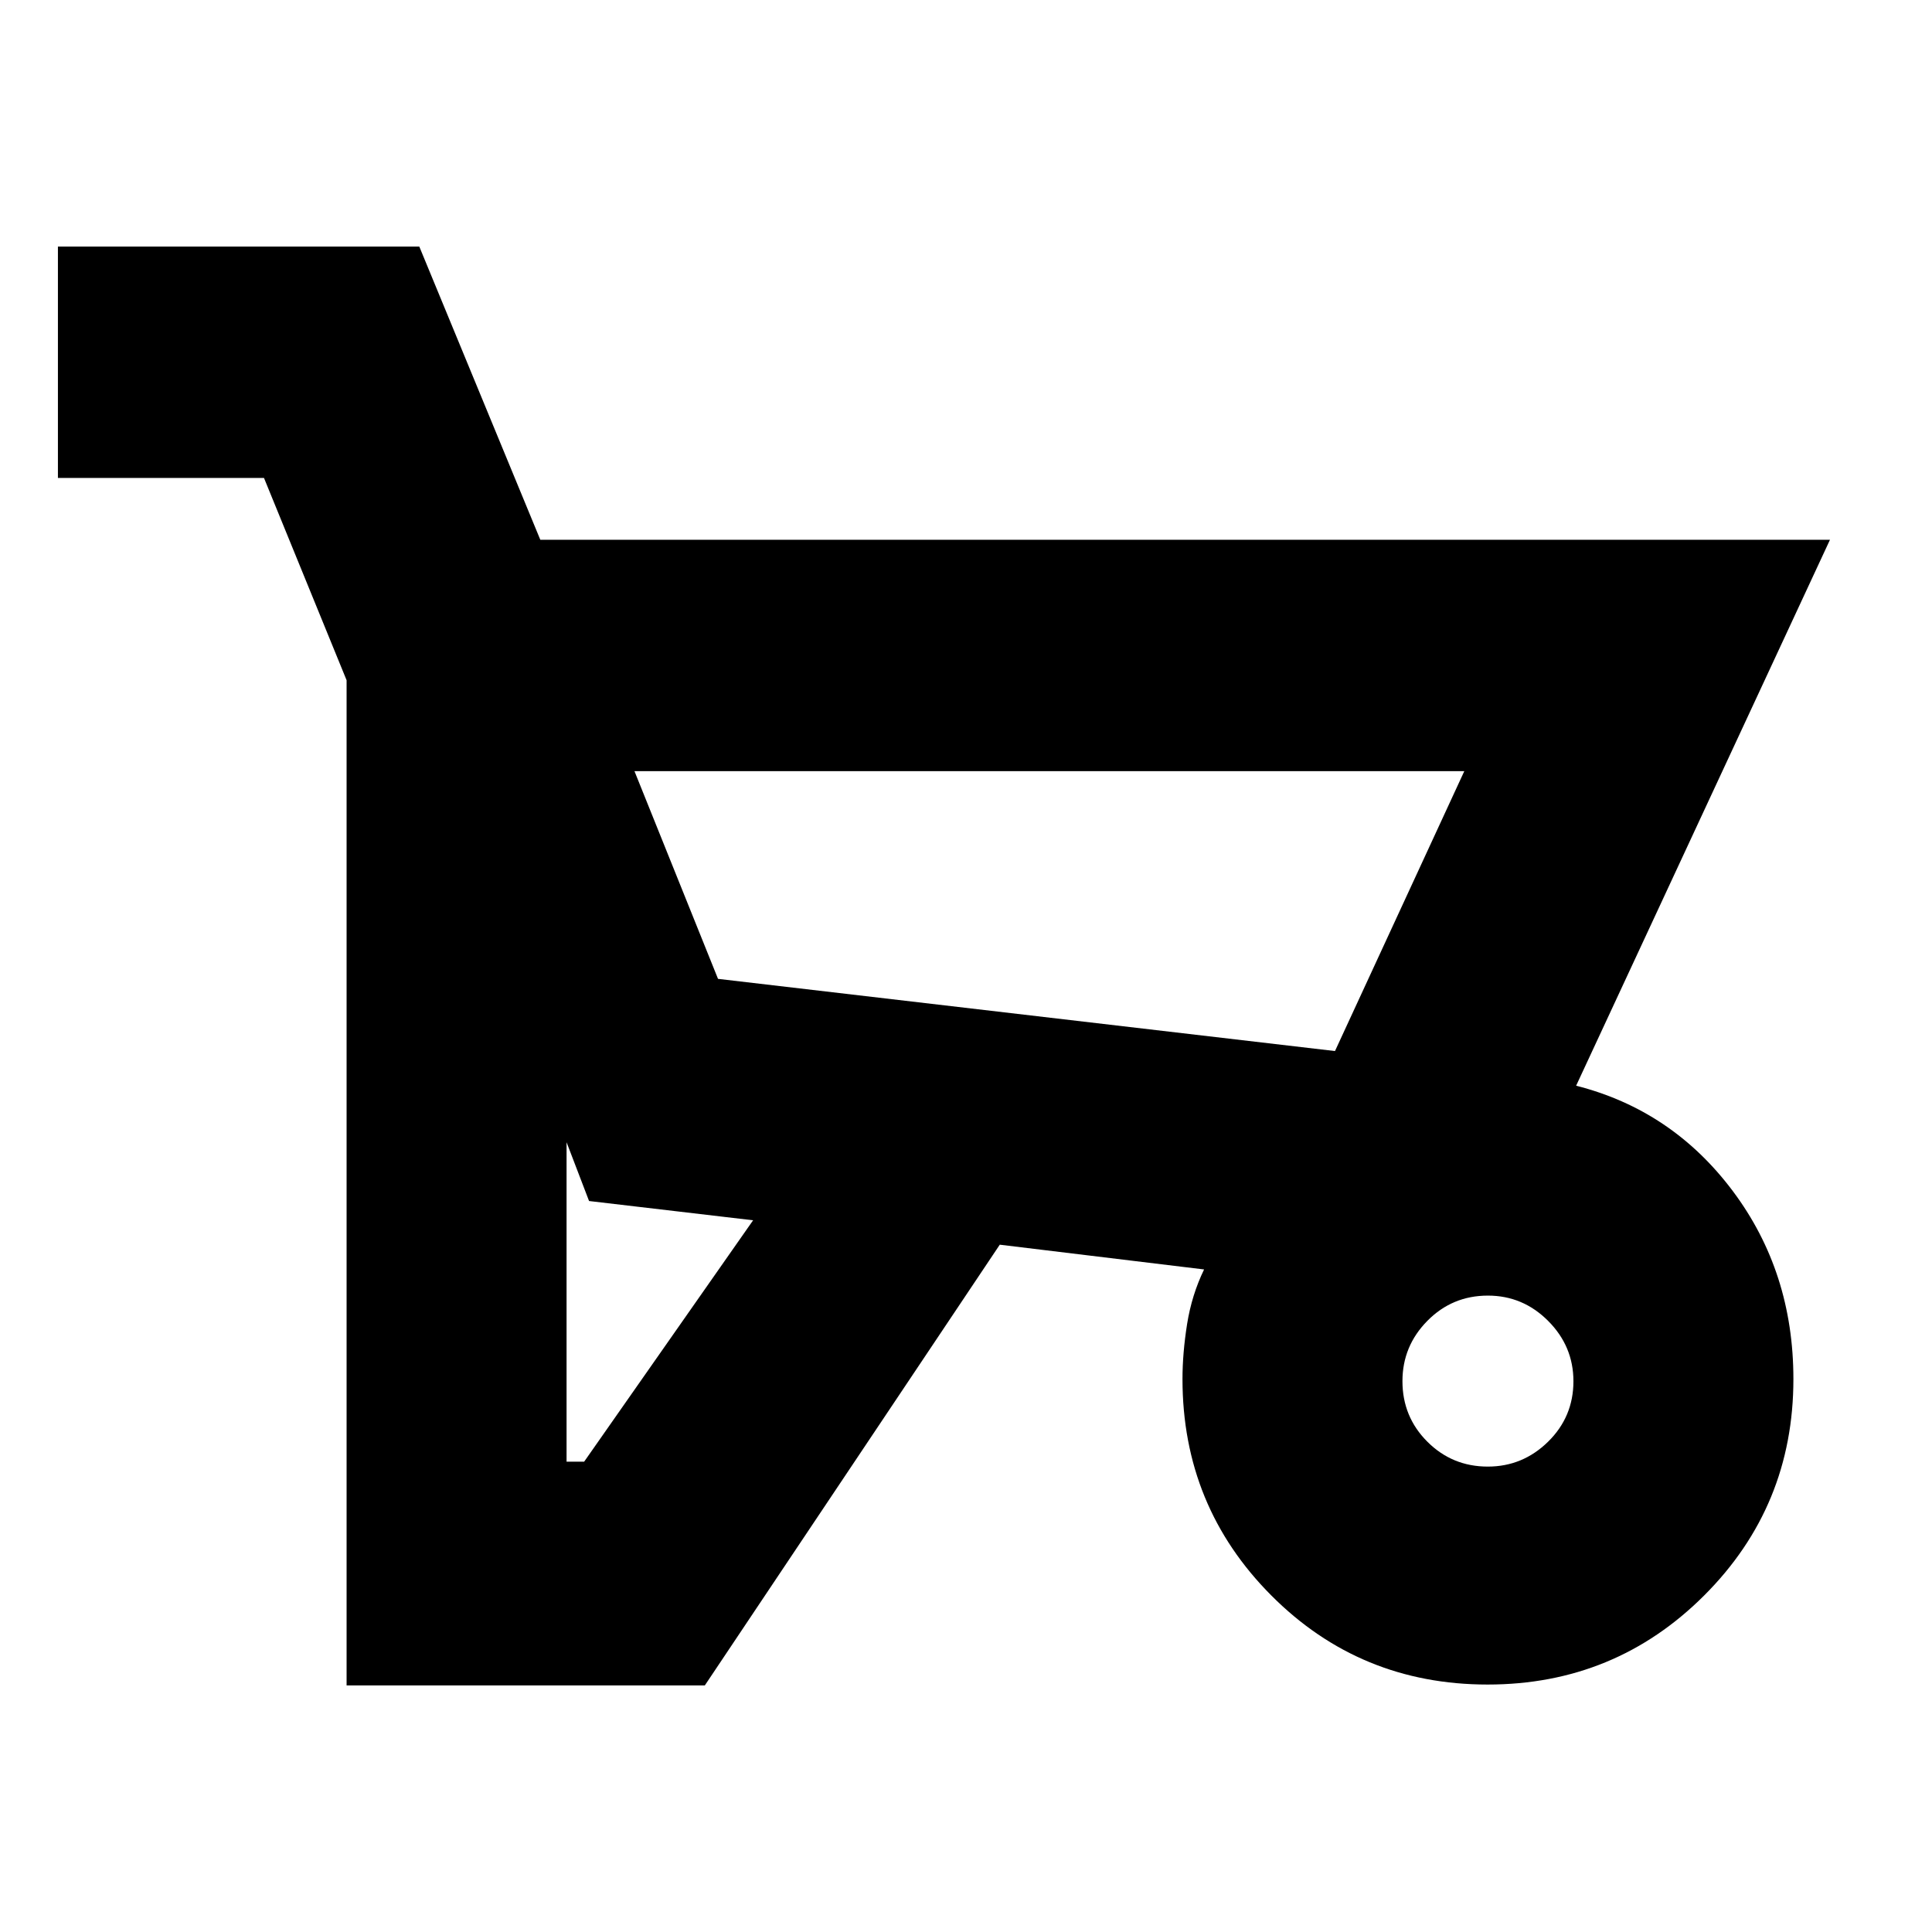 <svg xmlns="http://www.w3.org/2000/svg" height="20" viewBox="0 -960 960 960" width="20"><path d="m496.78-341.52-146.56 219h-178V-622l-41.05-100.52H28.78v-114.96h179.57l60.13 145.7H909.3L783.17-420.52q47.7 12.13 77.83 52.32 30.13 40.2 30.13 93.46 0 63.2-44.31 107.49-44.31 44.29-107.63 44.29-63.39 0-107.51-44.29-44.11-44.29-44.11-107.49 0-12.87 2.29-27.34 2.3-14.46 8.44-27.14l-101.52-12.3Zm166.57-96.22 64.26-139.09H315.26l41.52 103.22 306.57 35.87ZM281.52-233.7h8.74l83.96-119.95-81.52-9.57-11.18-29.21v158.73Zm457.76 2.44q17.37 0 29.96-12.37t12.59-30.04q0-17.37-12.55-29.96-12.54-12.59-29.96-12.59-17.71 0-30.08 12.55-12.37 12.54-12.37 29.96 0 17.71 12.37 30.08 12.37 12.37 30.04 12.37Zm-75.93-206.48-306.57-35.87 306.57 35.87Z"/></svg>